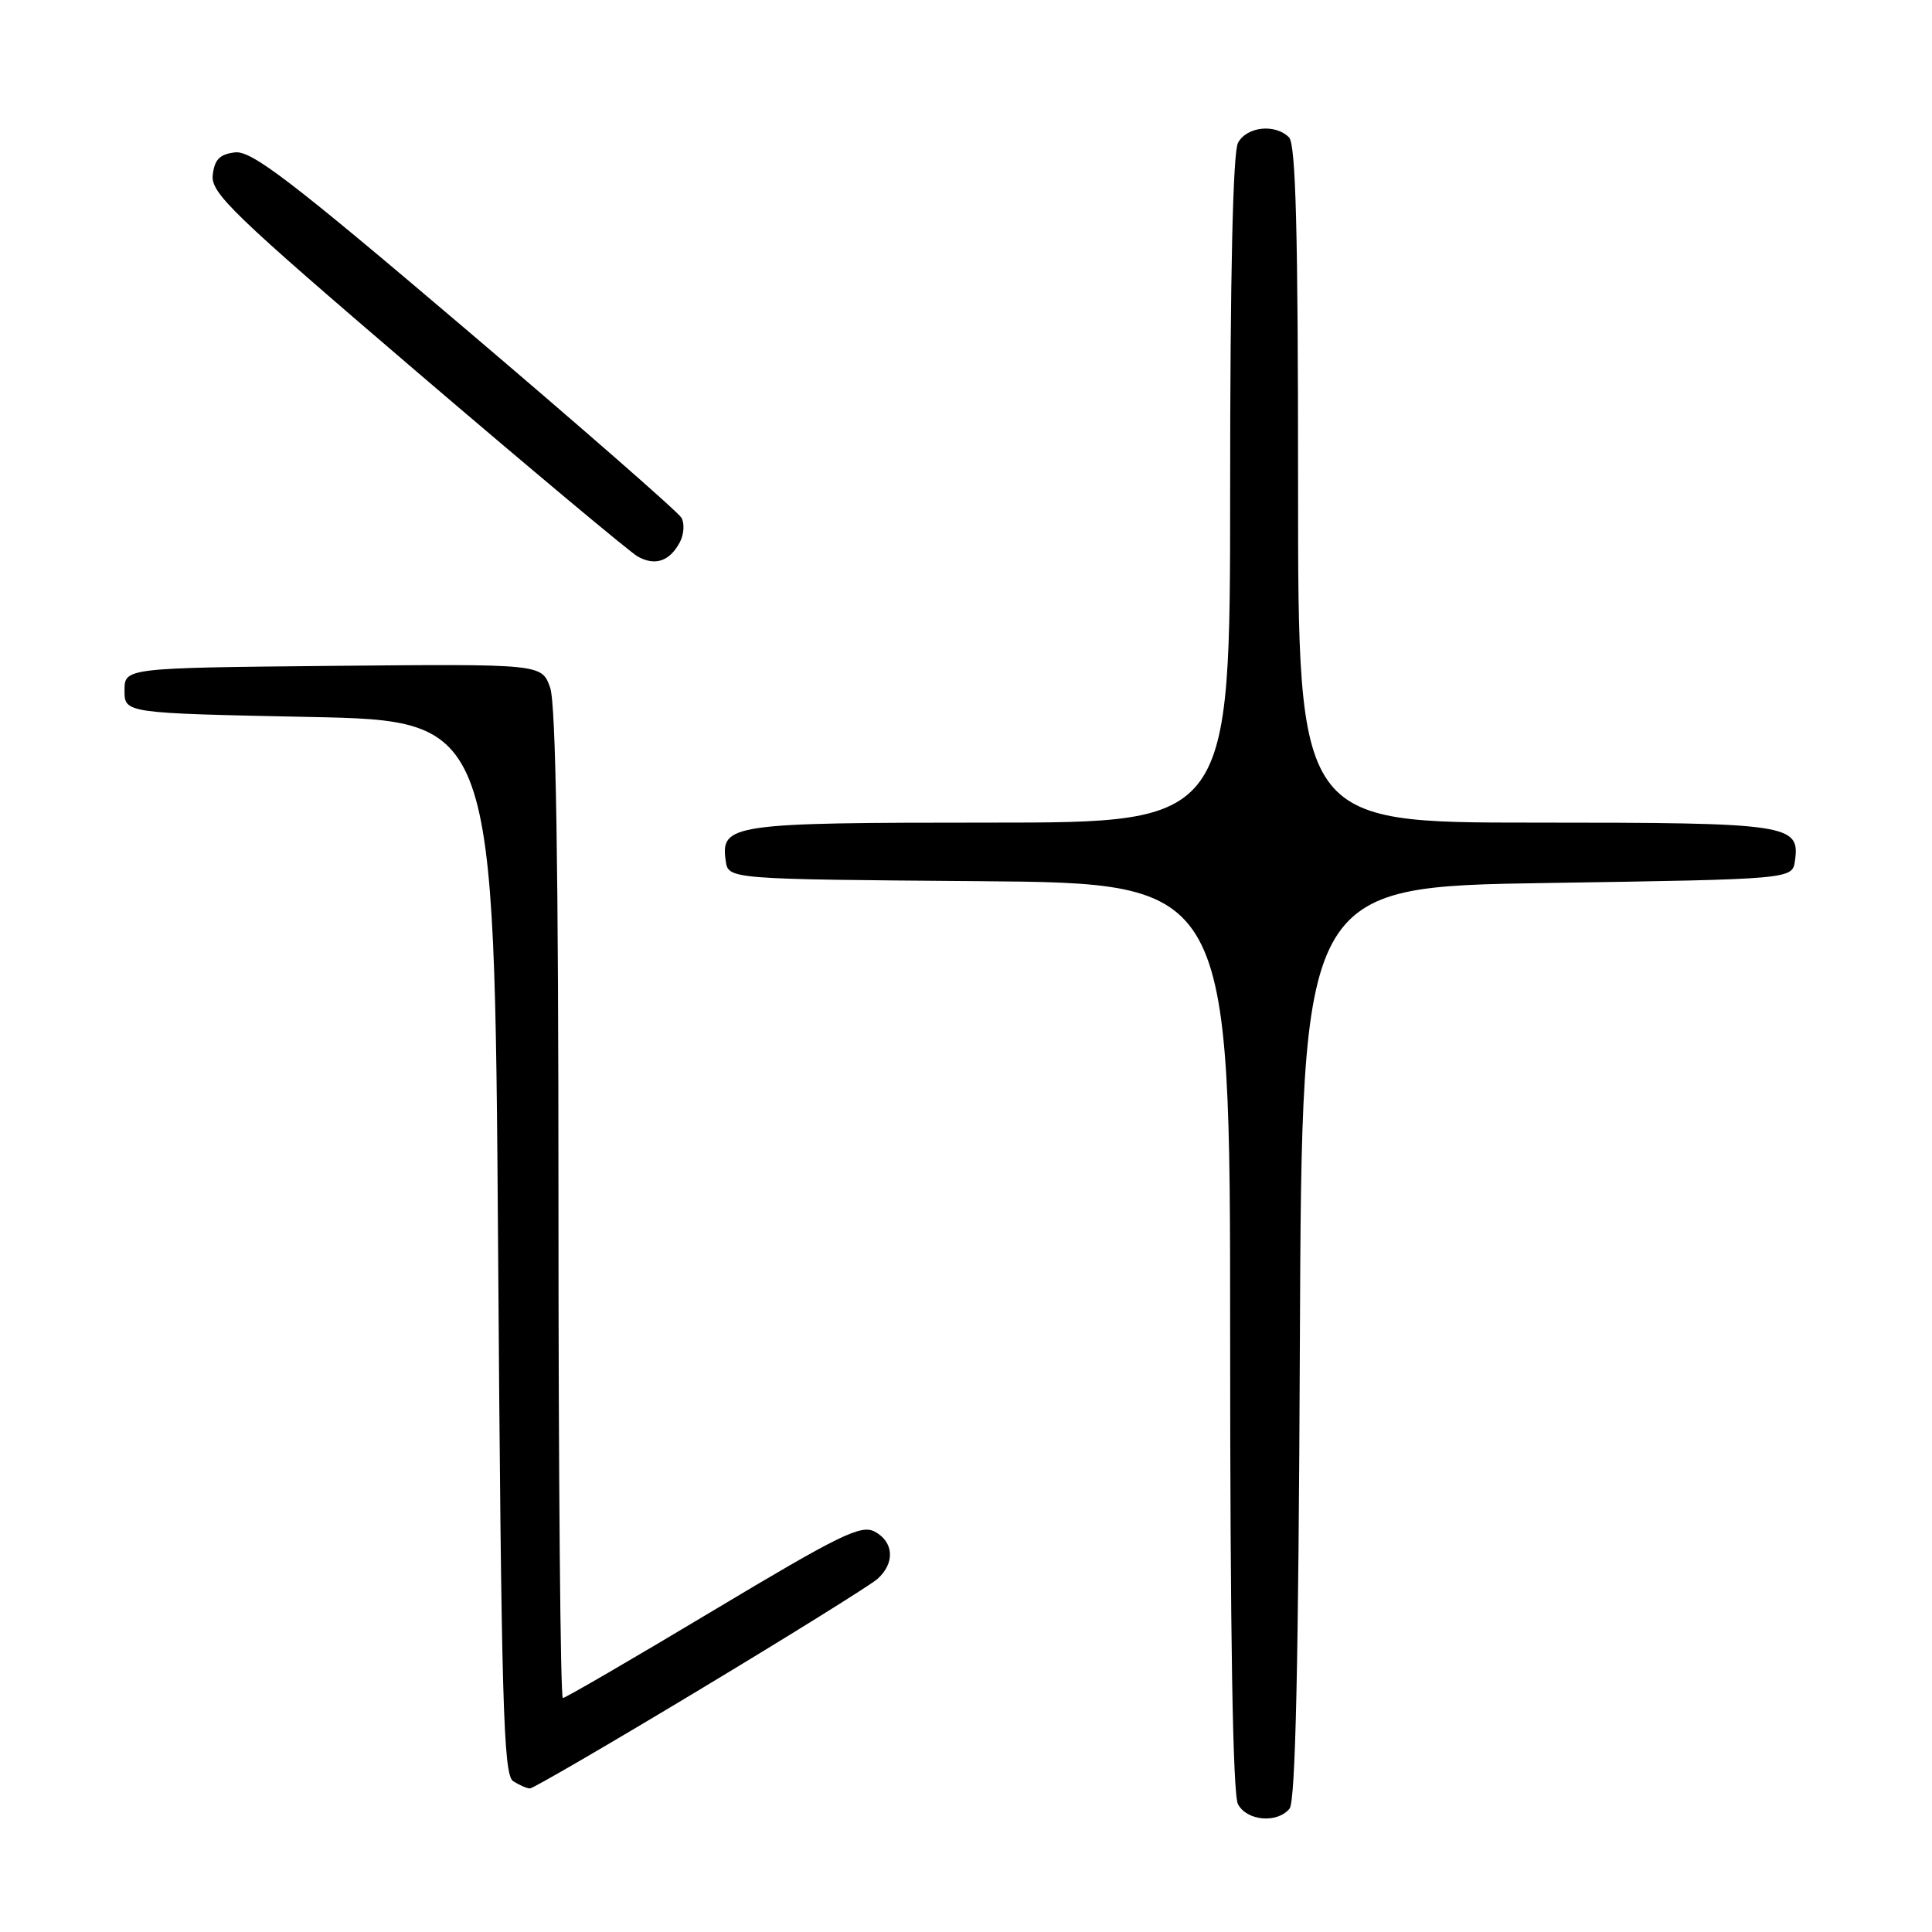 <?xml version="1.0" encoding="UTF-8" standalone="no"?>
<!DOCTYPE svg PUBLIC "-//W3C//DTD SVG 1.1//EN" "http://www.w3.org/Graphics/SVG/1.1/DTD/svg11.dtd" >
<svg xmlns="http://www.w3.org/2000/svg" xmlns:xlink="http://www.w3.org/1999/xlink" version="1.1" viewBox="0 0 256 256">
 <g >
 <path fill="currentColor"
d=" M 170.87 239.66 C 171.66 238.71 172.06 220.50 172.24 177.91 C 172.50 117.50 172.50 117.50 205.00 117.00 C 237.50 116.50 237.50 116.50 237.84 114.06 C 238.53 109.21 237.08 109.00 203.31 109.00 C 172.00 109.00 172.00 109.00 172.00 64.20 C 172.00 30.69 171.70 19.10 170.80 18.20 C 168.96 16.36 165.19 16.77 164.04 18.93 C 163.37 20.18 163.00 36.47 163.00 64.93 C 163.00 109.00 163.00 109.00 131.19 109.00 C 96.89 109.00 95.47 109.20 96.16 114.06 C 96.50 116.50 96.50 116.50 129.75 116.76 C 163.00 117.03 163.00 117.03 163.00 177.08 C 163.00 216.56 163.35 237.79 164.04 239.07 C 165.23 241.29 169.23 241.64 170.87 239.66 Z  M 92.72 223.88 C 104.70 216.67 115.29 210.07 116.25 209.23 C 118.61 207.15 118.46 204.32 115.91 202.95 C 114.09 201.98 111.30 203.35 94.49 213.42 C 83.86 219.79 74.90 225.00 74.58 225.00 C 74.26 225.00 74.00 195.59 74.00 159.65 C 74.00 114.58 73.66 93.32 72.90 91.13 C 71.79 87.97 71.79 87.97 44.15 88.23 C 16.50 88.50 16.50 88.50 16.50 91.50 C 16.50 94.50 16.50 94.50 41.00 95.00 C 65.50 95.50 65.50 95.50 66.00 165.29 C 66.43 225.86 66.70 235.20 68.00 236.02 C 68.83 236.54 69.82 236.98 70.22 236.98 C 70.61 236.99 80.74 231.10 92.72 223.88 Z  M 90.07 71.87 C 90.63 70.83 90.73 69.36 90.29 68.60 C 89.86 67.85 76.97 56.58 61.65 43.56 C 38.56 23.93 33.34 19.94 31.15 20.19 C 29.12 20.43 28.43 21.12 28.19 23.18 C 27.91 25.58 30.78 28.34 55.25 49.28 C 70.30 62.15 83.47 73.16 84.50 73.74 C 86.80 75.03 88.73 74.38 90.07 71.87 Z "/>
</g>
</svg>